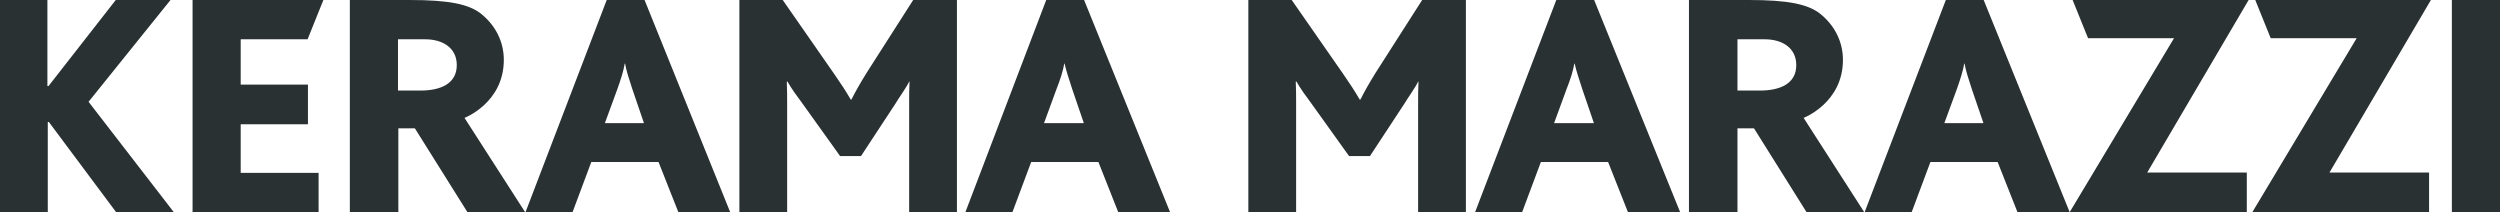 <svg width="271" height="23" viewBox="0 0 271 23" fill="none" xmlns="http://www.w3.org/2000/svg">
<path d="M9.6 11.034L18.842 23H12.588L5.298 13.224H5.179V23H0V0H5.139V9.33H5.258L12.548 0H18.484L9.6 11.034ZM79.153 23H73.536L71.385 17.564H64.095L62.063 23H56.964L65.768 0H69.871L79.153 23ZM69.791 13.305L68.557 9.695C68.198 8.6 67.879 7.626 67.76 6.896H67.72C67.601 7.667 67.282 8.64 66.924 9.654L65.569 13.346H69.791V13.305ZM26.092 13.467H33.382V9.168H26.092V4.259H33.342L35.055 0H20.874V23H34.537V18.741H26.092V13.467ZM56.925 23H50.671L44.974 13.914H43.181V23H37.923V0H44.416C48.639 0 50.79 0.446 52.105 1.46C53.698 2.718 54.614 4.503 54.614 6.49C54.614 11.155 50.352 12.778 50.352 12.778L56.925 23ZM49.515 7.058C49.515 5.192 48.002 4.259 46.09 4.259H43.142V9.817H45.572C47.802 9.817 49.515 9.046 49.515 7.058ZM265.782 0V23H271V0H265.782ZM93.932 7.91C93.254 9.005 92.697 9.979 92.298 10.79H92.219C91.701 9.898 91.143 9.046 90.466 8.072L84.849 0H80.149V23H85.327V11.155C85.327 10.547 85.327 9.614 85.288 8.843H85.367C85.845 9.695 86.403 10.425 86.881 11.074L91.064 16.915H93.334L97.039 11.277C97.397 10.668 98.354 9.33 98.552 8.843H98.592C98.552 9.533 98.552 10.466 98.552 11.318V23H103.731V0H98.991L93.932 7.91ZM126.836 23H121.219L119.068 17.564H111.778L109.747 23H104.648L113.411 0H117.515L126.836 23ZM117.474 13.305L116.24 9.695C115.881 8.6 115.563 7.626 115.403 6.896H115.363C115.244 7.667 114.925 8.64 114.526 9.654L113.172 13.346H117.474V13.305ZM149.104 7.91C148.426 9.005 147.869 9.979 147.471 10.79H147.391C146.873 9.898 146.315 9.046 145.639 8.072L140.021 0H135.321V23H140.499V11.155C140.499 10.547 140.499 9.614 140.46 8.843H140.539C141.017 9.695 141.575 10.425 142.053 11.074L146.236 16.915H148.506L152.211 11.277C152.57 10.668 153.526 9.33 153.724 8.843H153.765C153.724 9.533 153.724 10.466 153.724 11.318V23H158.903V0H154.163L149.104 7.91ZM182.128 23H176.47L174.32 17.564H167.03L164.998 23H159.899L168.702 0H172.806L182.128 23ZM172.766 13.305L171.531 9.695C171.173 8.6 170.854 7.626 170.694 6.896H170.655C170.535 7.667 170.216 8.64 169.818 9.654L168.464 13.346H172.766V13.305ZM224.672 0L226.344 4.138H235.666L224.352 23H243.553V18.7H232.758L243.752 0H224.672ZM215.031 0L224.352 23H218.696L216.545 17.564H209.255L207.223 23H202.125L210.928 0H215.031ZM214.992 13.305L213.757 9.695C213.398 8.6 213.079 7.626 212.96 6.896H212.92C212.801 7.667 212.482 8.64 212.124 9.654L210.769 13.346H214.992V13.305ZM195.512 12.778L202.085 23H195.831L190.134 13.914H188.342V23H183.083V0H189.577C193.799 0 195.95 0.446 197.265 1.46C198.858 2.718 199.775 4.503 199.775 6.49C199.775 11.155 195.512 12.778 195.512 12.778ZM194.716 7.058C194.716 5.192 193.202 4.259 191.289 4.259H188.342V9.817H190.771C193.003 9.817 194.716 9.046 194.716 7.058ZM244.47 0L246.142 4.138H255.464L244.151 23H263.312V18.7H252.516L263.511 0H244.47Z" fill="#293132"/>
</svg>
